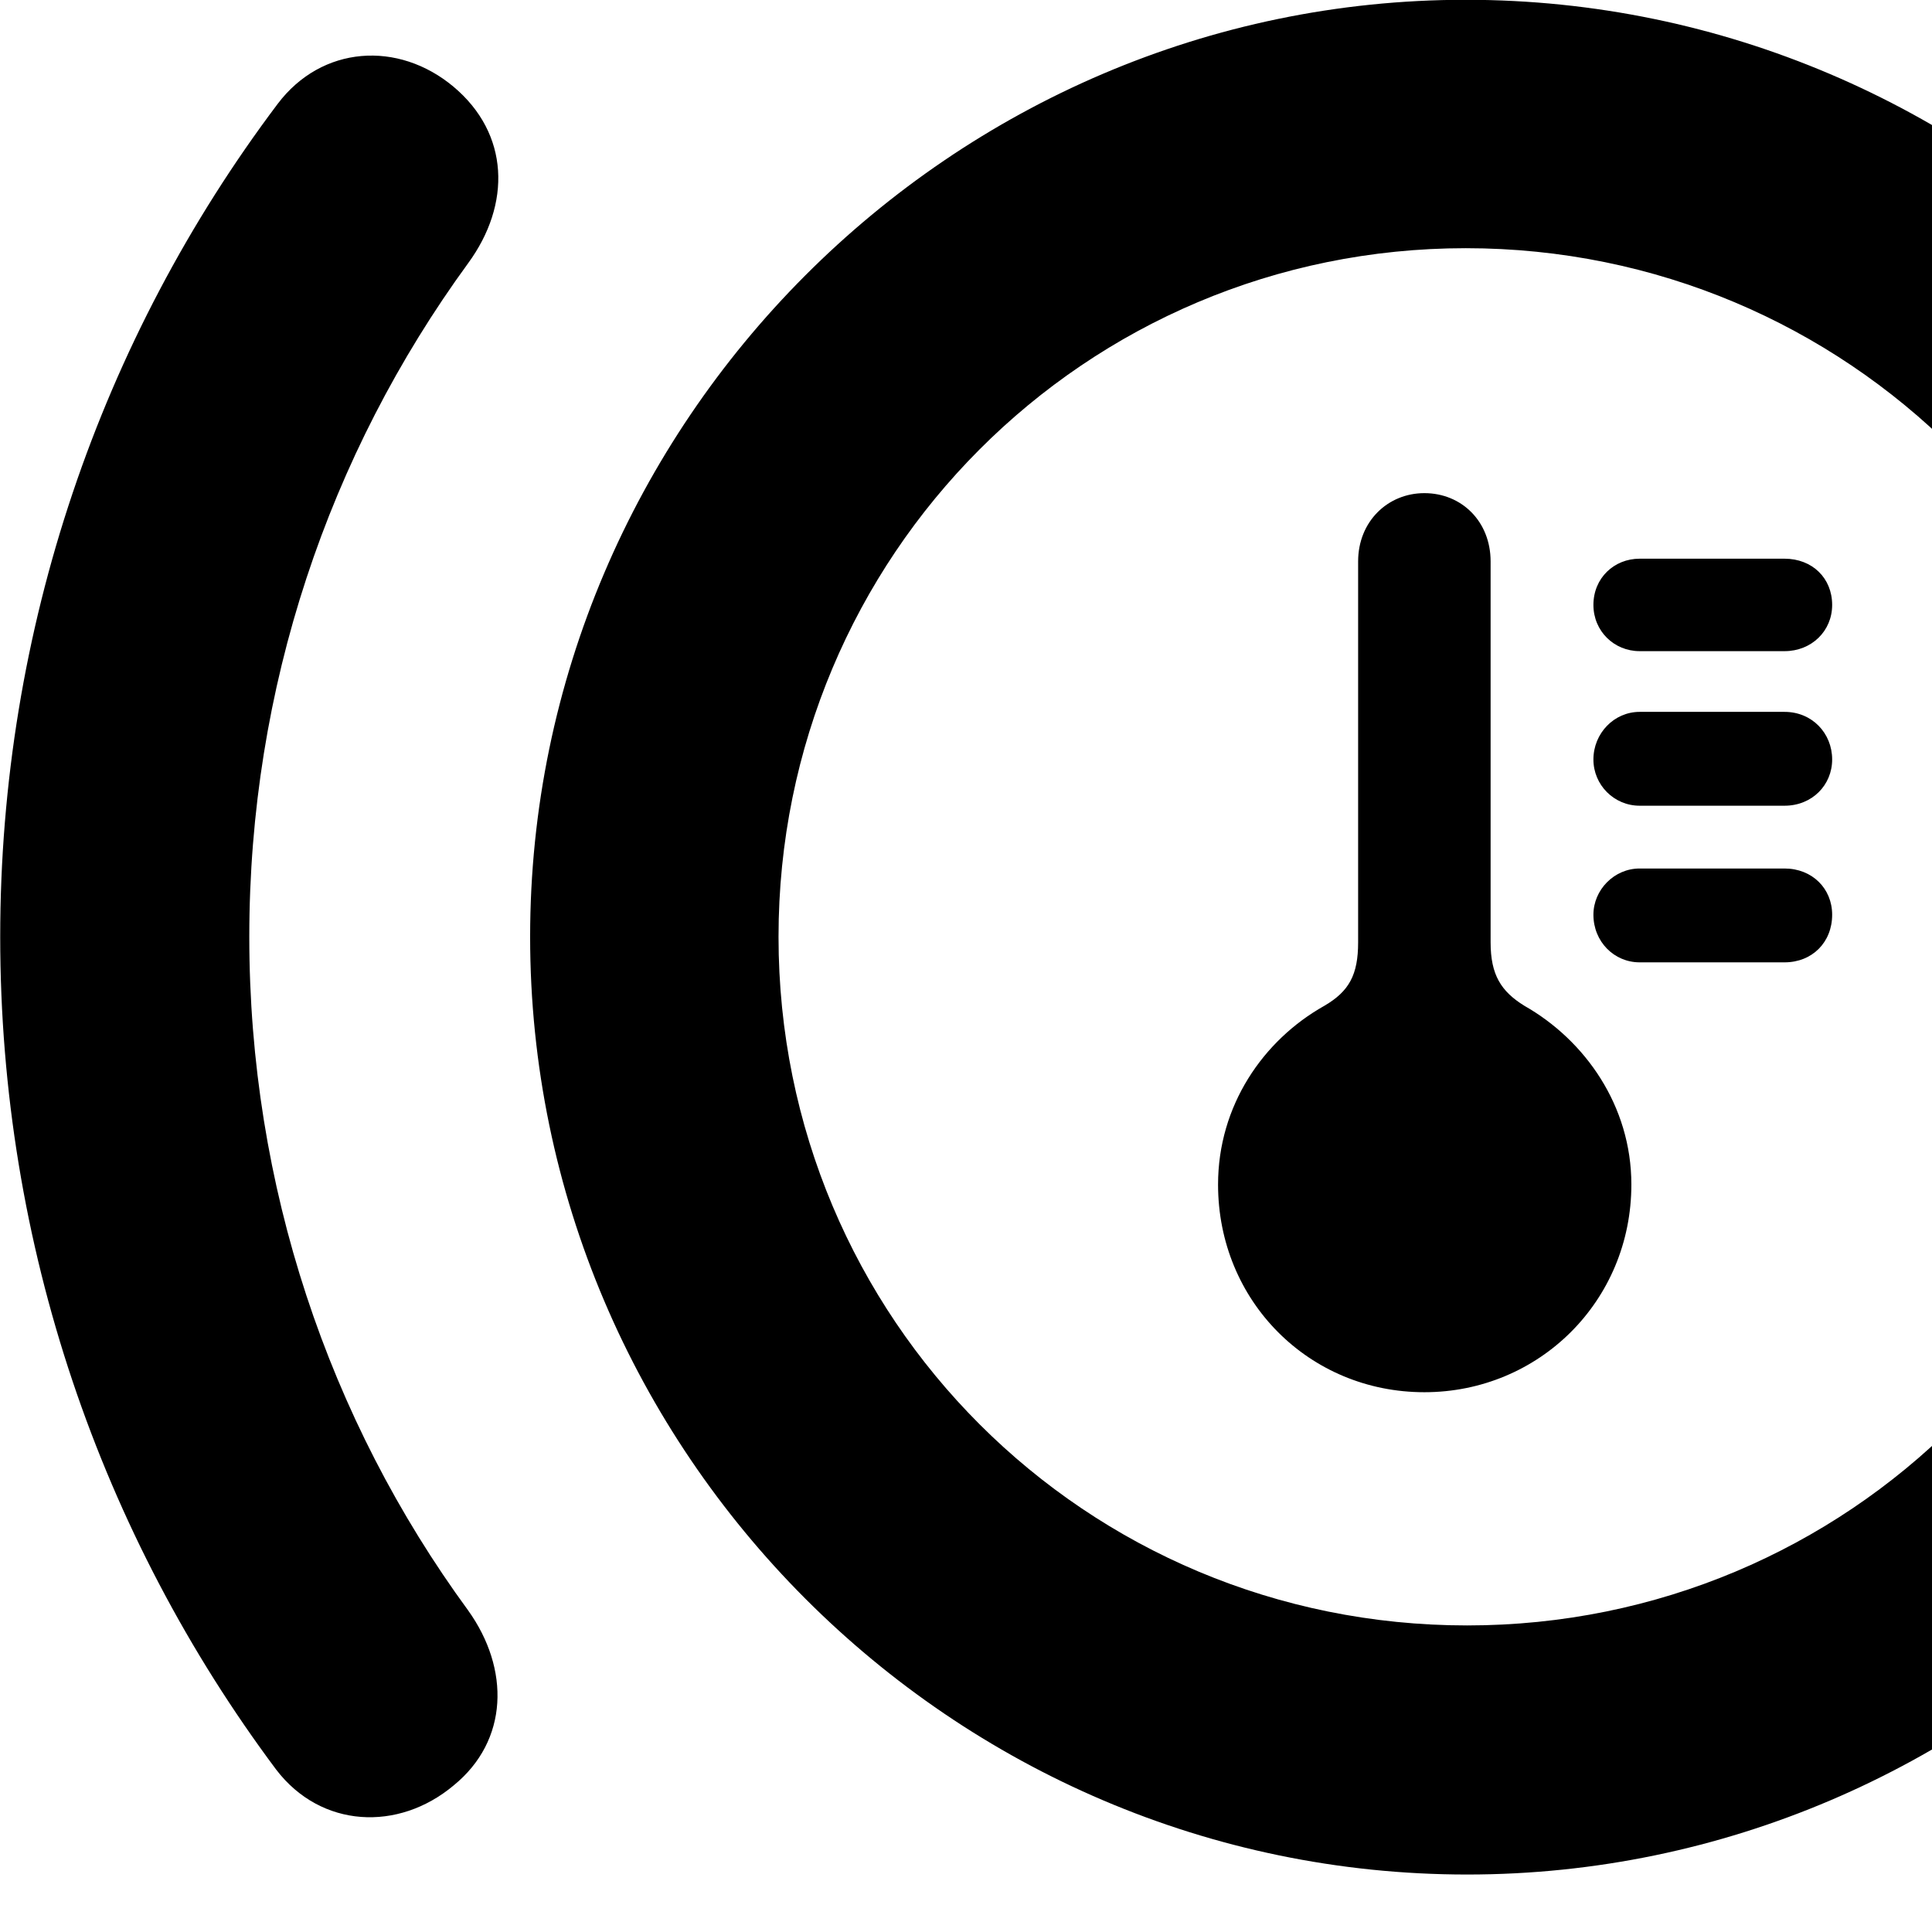 <svg xmlns="http://www.w3.org/2000/svg" viewBox="0 0 28 28" width="28" height="28">
  <path d="M21.263 27.167C28.713 27.167 34.833 21.037 34.833 13.577C34.833 6.127 28.713 -0.003 21.243 -0.003C13.793 -0.003 7.683 6.127 7.683 13.577C7.683 21.037 13.793 27.167 21.263 27.167ZM42.523 13.577C42.523 9.117 41.053 4.907 38.503 1.507C37.853 0.657 36.753 0.587 35.943 1.257C35.133 1.937 35.113 2.957 35.743 3.817C37.763 6.587 38.913 9.967 38.913 13.577C38.913 17.187 37.763 20.577 35.743 23.337C35.123 24.187 35.153 25.227 35.943 25.877C36.763 26.547 37.873 26.497 38.513 25.647C41.053 22.247 42.523 18.047 42.523 13.577ZM0.003 13.577C0.003 18.047 1.463 22.247 4.003 25.647C4.653 26.497 5.773 26.547 6.573 25.877C7.373 25.227 7.393 24.187 6.783 23.337C4.763 20.577 3.613 17.187 3.613 13.577C3.613 9.967 4.763 6.587 6.783 3.817C7.413 2.957 7.383 1.937 6.573 1.257C5.773 0.587 4.663 0.657 4.023 1.507C1.463 4.907 0.003 9.117 0.003 13.577ZM21.263 23.557C15.733 23.557 11.283 19.117 11.283 13.577C11.283 8.057 15.723 3.597 21.243 3.597C26.773 3.597 31.243 8.057 31.243 13.577C31.253 19.117 26.783 23.557 21.263 23.557ZM20.643 20.177C22.303 20.177 23.643 18.857 23.643 17.167C23.643 16.027 22.973 15.077 22.093 14.577C21.753 14.367 21.603 14.127 21.603 13.657V8.137C21.603 7.557 21.183 7.147 20.643 7.147C20.113 7.147 19.683 7.557 19.683 8.137V13.657C19.683 14.127 19.553 14.367 19.193 14.577C18.303 15.077 17.653 16.027 17.653 17.167C17.653 18.857 18.973 20.177 20.643 20.177ZM23.763 9.437H25.863C26.253 9.437 26.553 9.147 26.553 8.767C26.553 8.377 26.263 8.097 25.863 8.097H23.763C23.393 8.097 23.093 8.377 23.093 8.767C23.093 9.147 23.393 9.437 23.763 9.437ZM23.763 11.677H25.863C26.263 11.677 26.553 11.377 26.553 11.007C26.553 10.627 26.263 10.317 25.863 10.317H23.763C23.393 10.317 23.093 10.627 23.093 11.007C23.093 11.377 23.393 11.677 23.763 11.677ZM23.763 13.947H25.863C26.263 13.947 26.553 13.657 26.553 13.257C26.553 12.877 26.263 12.587 25.863 12.587H23.763C23.393 12.587 23.093 12.897 23.093 13.257C23.093 13.647 23.393 13.947 23.763 13.947Z" />
</svg>